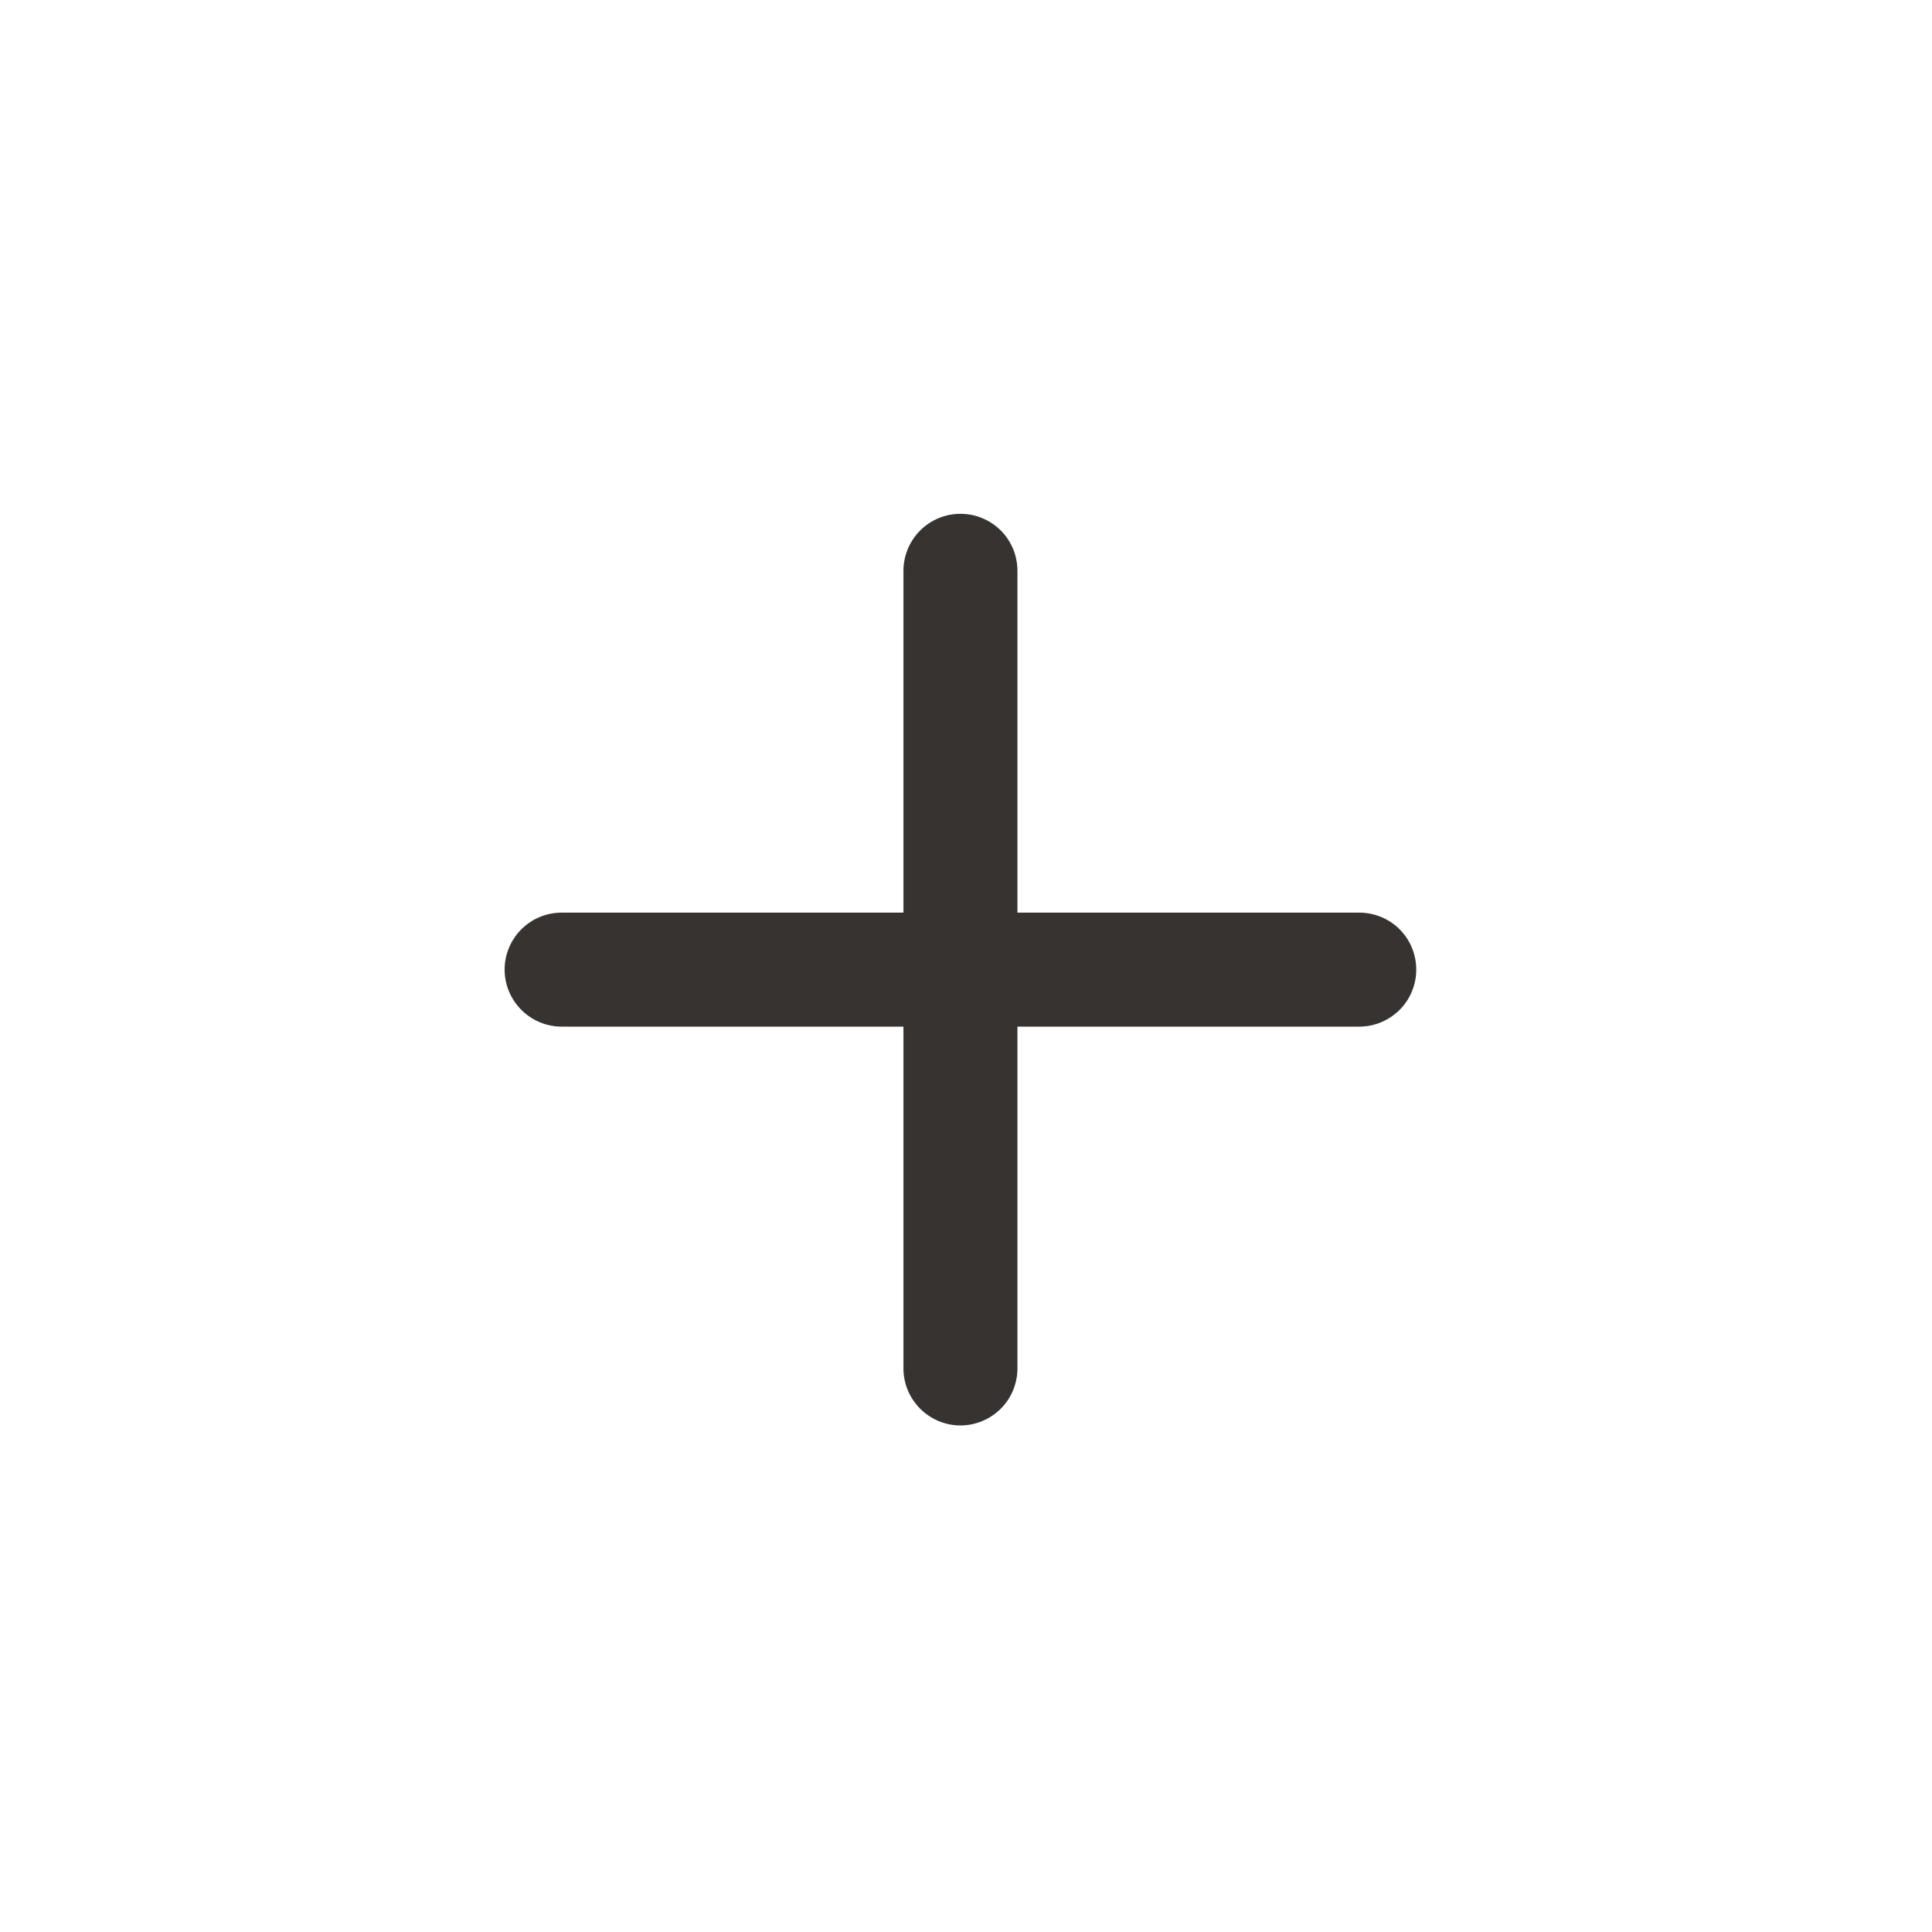 <svg width="21" height="21" viewBox="0 0 21 21" fill="none" xmlns="http://www.w3.org/2000/svg">
<path d="M10.44 5.585C10.604 5.585 10.761 5.65 10.878 5.766C10.994 5.882 11.059 6.04 11.059 6.204V9.92H14.775C14.939 9.92 15.097 9.985 15.213 10.101C15.329 10.217 15.394 10.375 15.394 10.539C15.394 10.704 15.329 10.861 15.213 10.977C15.097 11.093 14.939 11.159 14.775 11.159H11.059V14.874C11.059 15.039 10.994 15.196 10.878 15.312C10.761 15.428 10.604 15.494 10.44 15.494C10.275 15.494 10.118 15.428 10.002 15.312C9.886 15.196 9.82 15.039 9.82 14.874V11.159H6.105C5.94 11.159 5.783 11.093 5.667 10.977C5.551 10.861 5.485 10.704 5.485 10.539C5.485 10.375 5.551 10.217 5.667 10.101C5.783 9.985 5.94 9.92 6.105 9.92H9.82V6.204C9.82 6.04 9.886 5.882 10.002 5.766C10.118 5.65 10.275 5.585 10.44 5.585Z" fill="#363330"/>
</svg>
